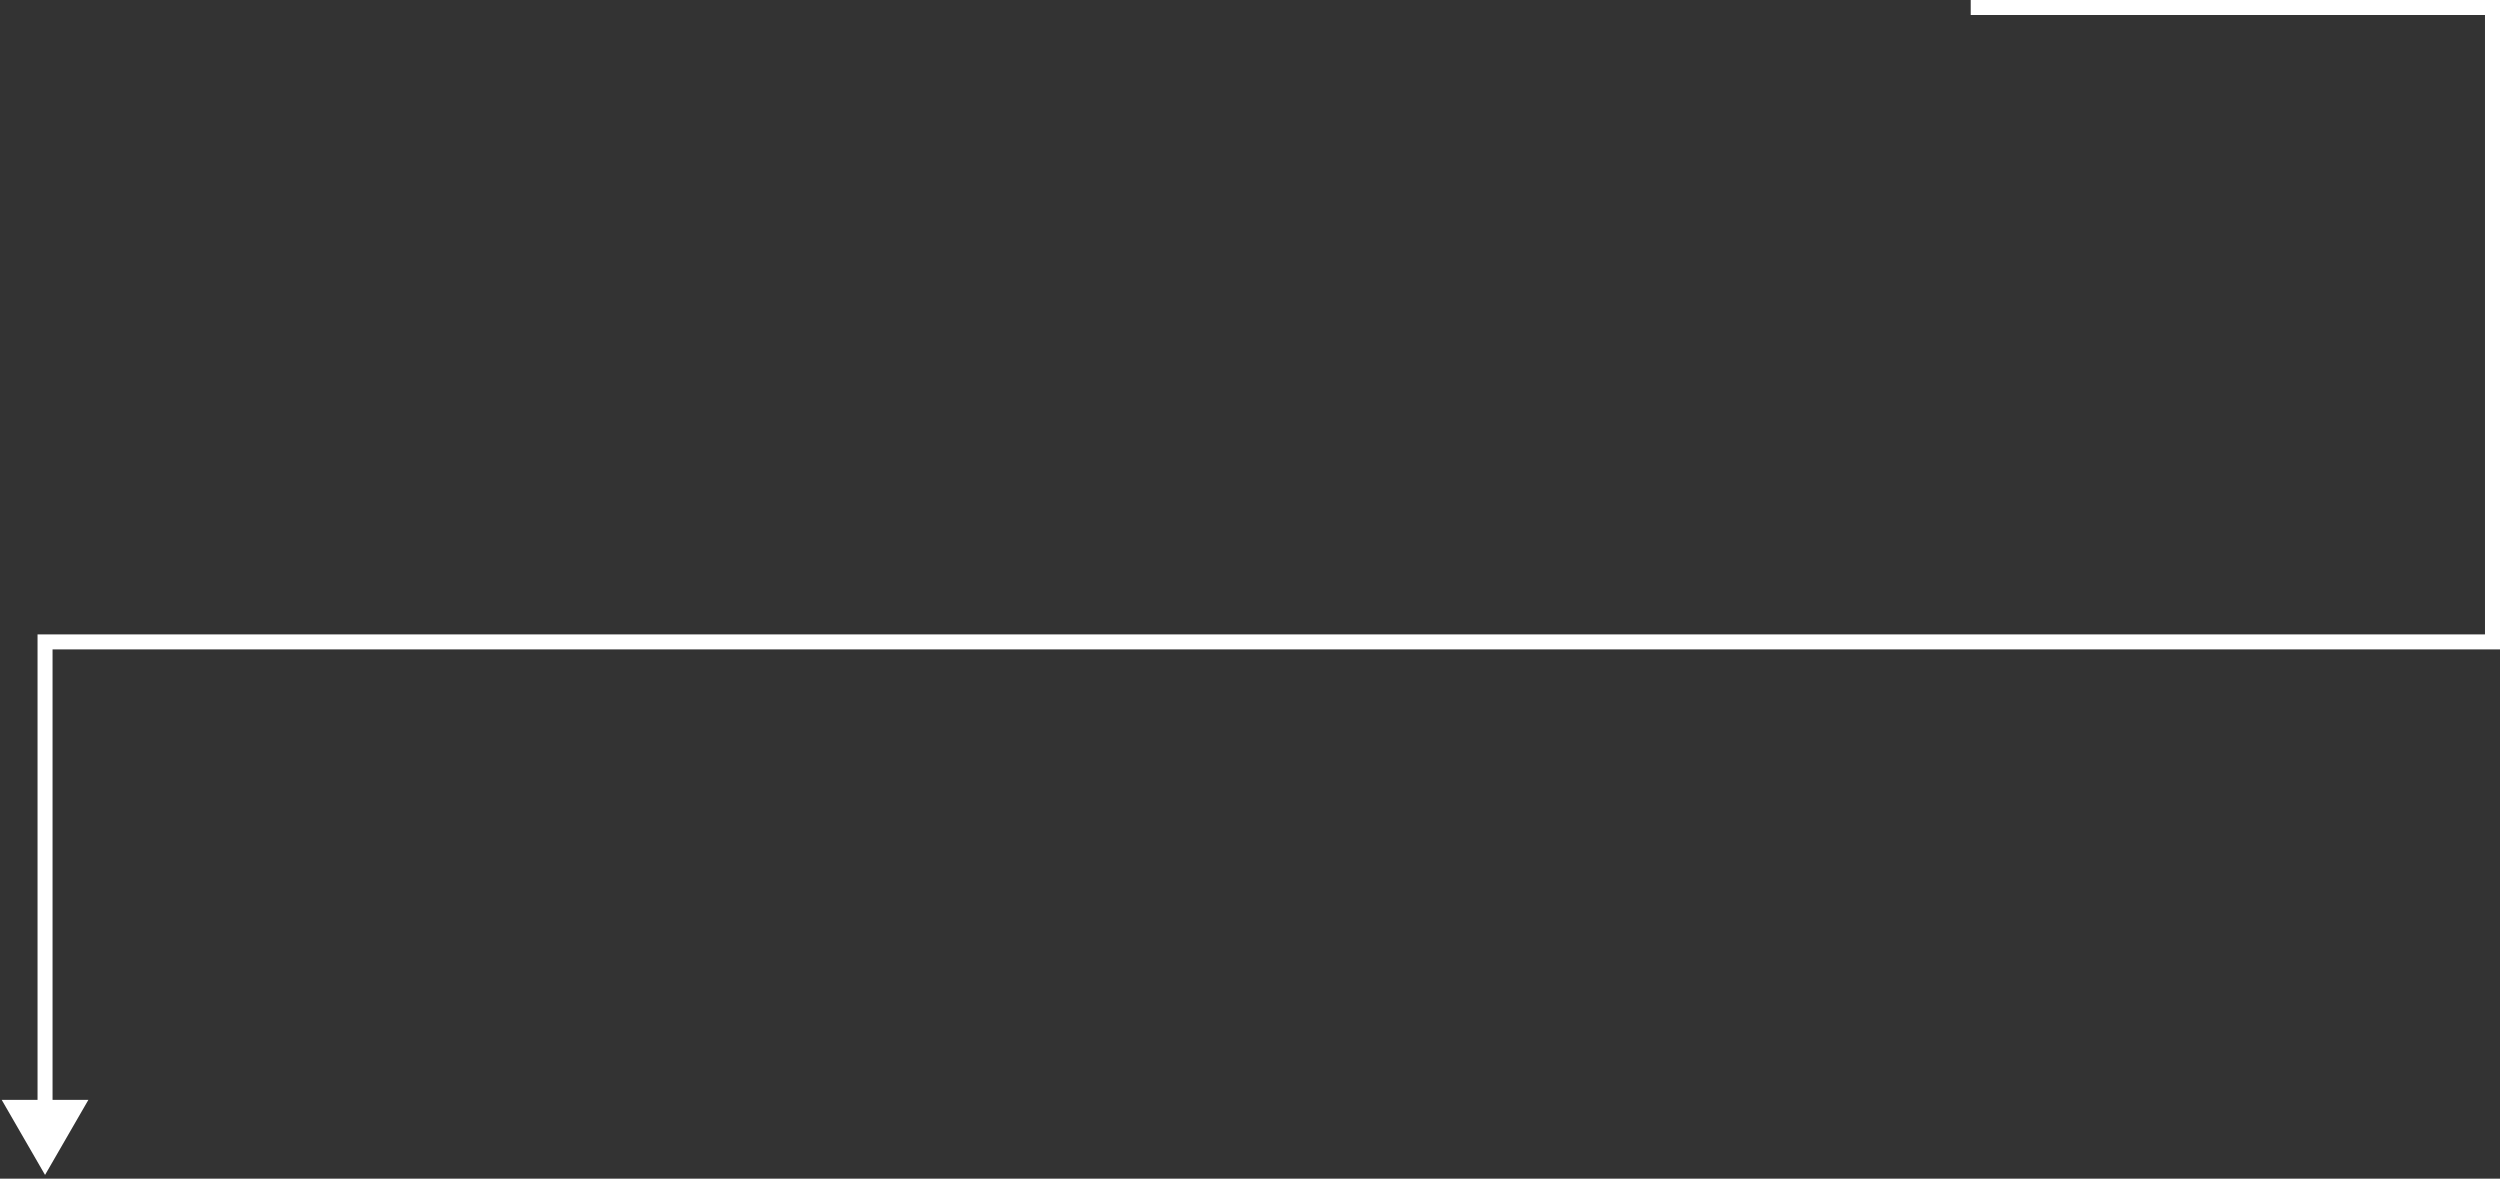<svg width="333" height="157" viewBox="0 0 333 157" fill="none" xmlns="http://www.w3.org/2000/svg">
<rect x="0" y="0" width="333" height="157" fill="#333333" stroke="none"/>
<path d="M332 1H333V0H332V1ZM332 85.5V86.5H333V85.5H332ZM6 85.5V84.5H5V85.5H6ZM6 156.5L11.774 146.5H0.226L6 156.5ZM262.5 2H332V0H262.5V2ZM331 1V85.5H333V1H331ZM332 84.5H6V86.5H332V84.5ZM5 85.5V147.5H7V85.5H5Z" fill="white"/>
</svg>
